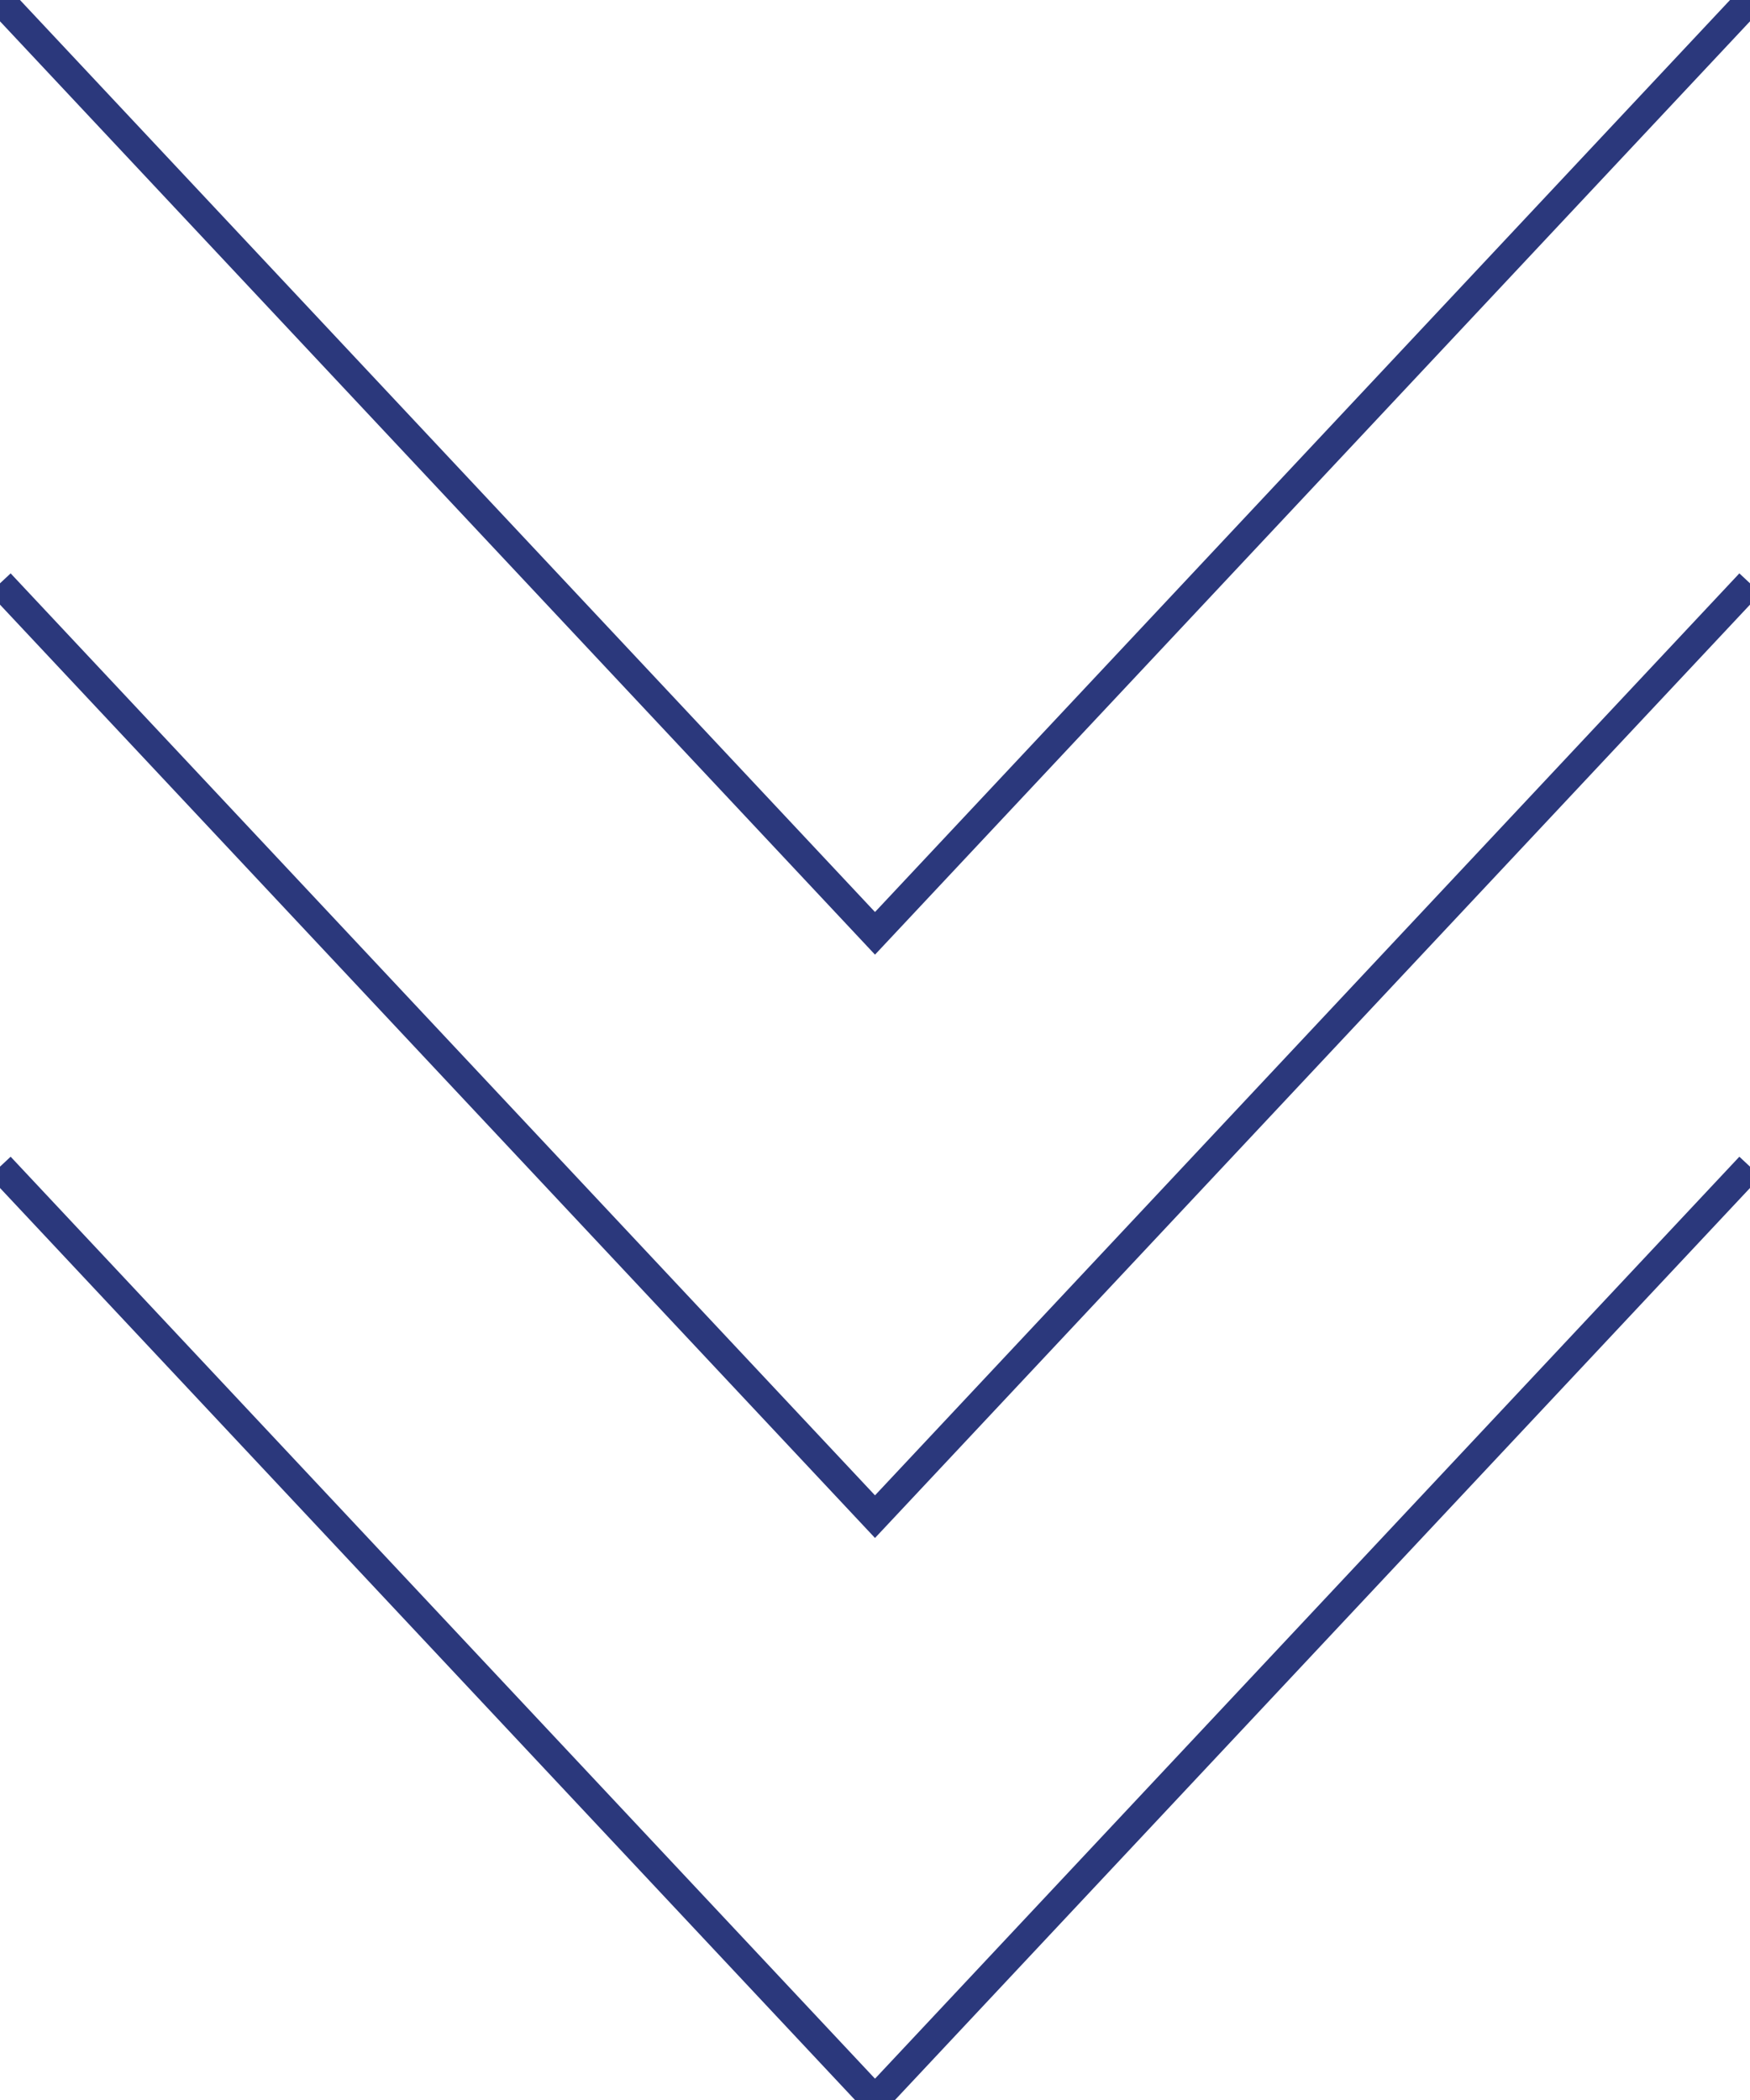 <svg xmlns="http://www.w3.org/2000/svg" width="60" height="72" version="1.1" viewBox="0 0 60 72"><g class="arrows"><path d="M0 0 L30 32 L60 0" class="a1"/><path d="M0 20 L30 52 L60 20" class="a2"/><path d="M0 40 L30 72 L60 40" class="a3"/></g><style>@keyframes arrow{0%,80%{opacity:0}40%{opacity:1}}@-webkit-keyframes arrow{0%,80%{opacity:0}40%{opacity:1}}.arrows{width:60px;height:72px;position:absolute;left:50%;margin-left:-30px;bottom:20px}.arrows path{stroke:#2b387c;fill:transparent;stroke-width:1px;animation:arrow 2s infinite;-webkit-animation:arrow 2s infinite}.arrows path.a1{animation-delay:-1s;-webkit-animation-delay:-1s}.arrows path.a2{animation-delay:-.5s;-webkit-animation-delay:-.5s}.arrows path.a3{animation-delay:0s;-webkit-animation-delay:0s}</style></svg>